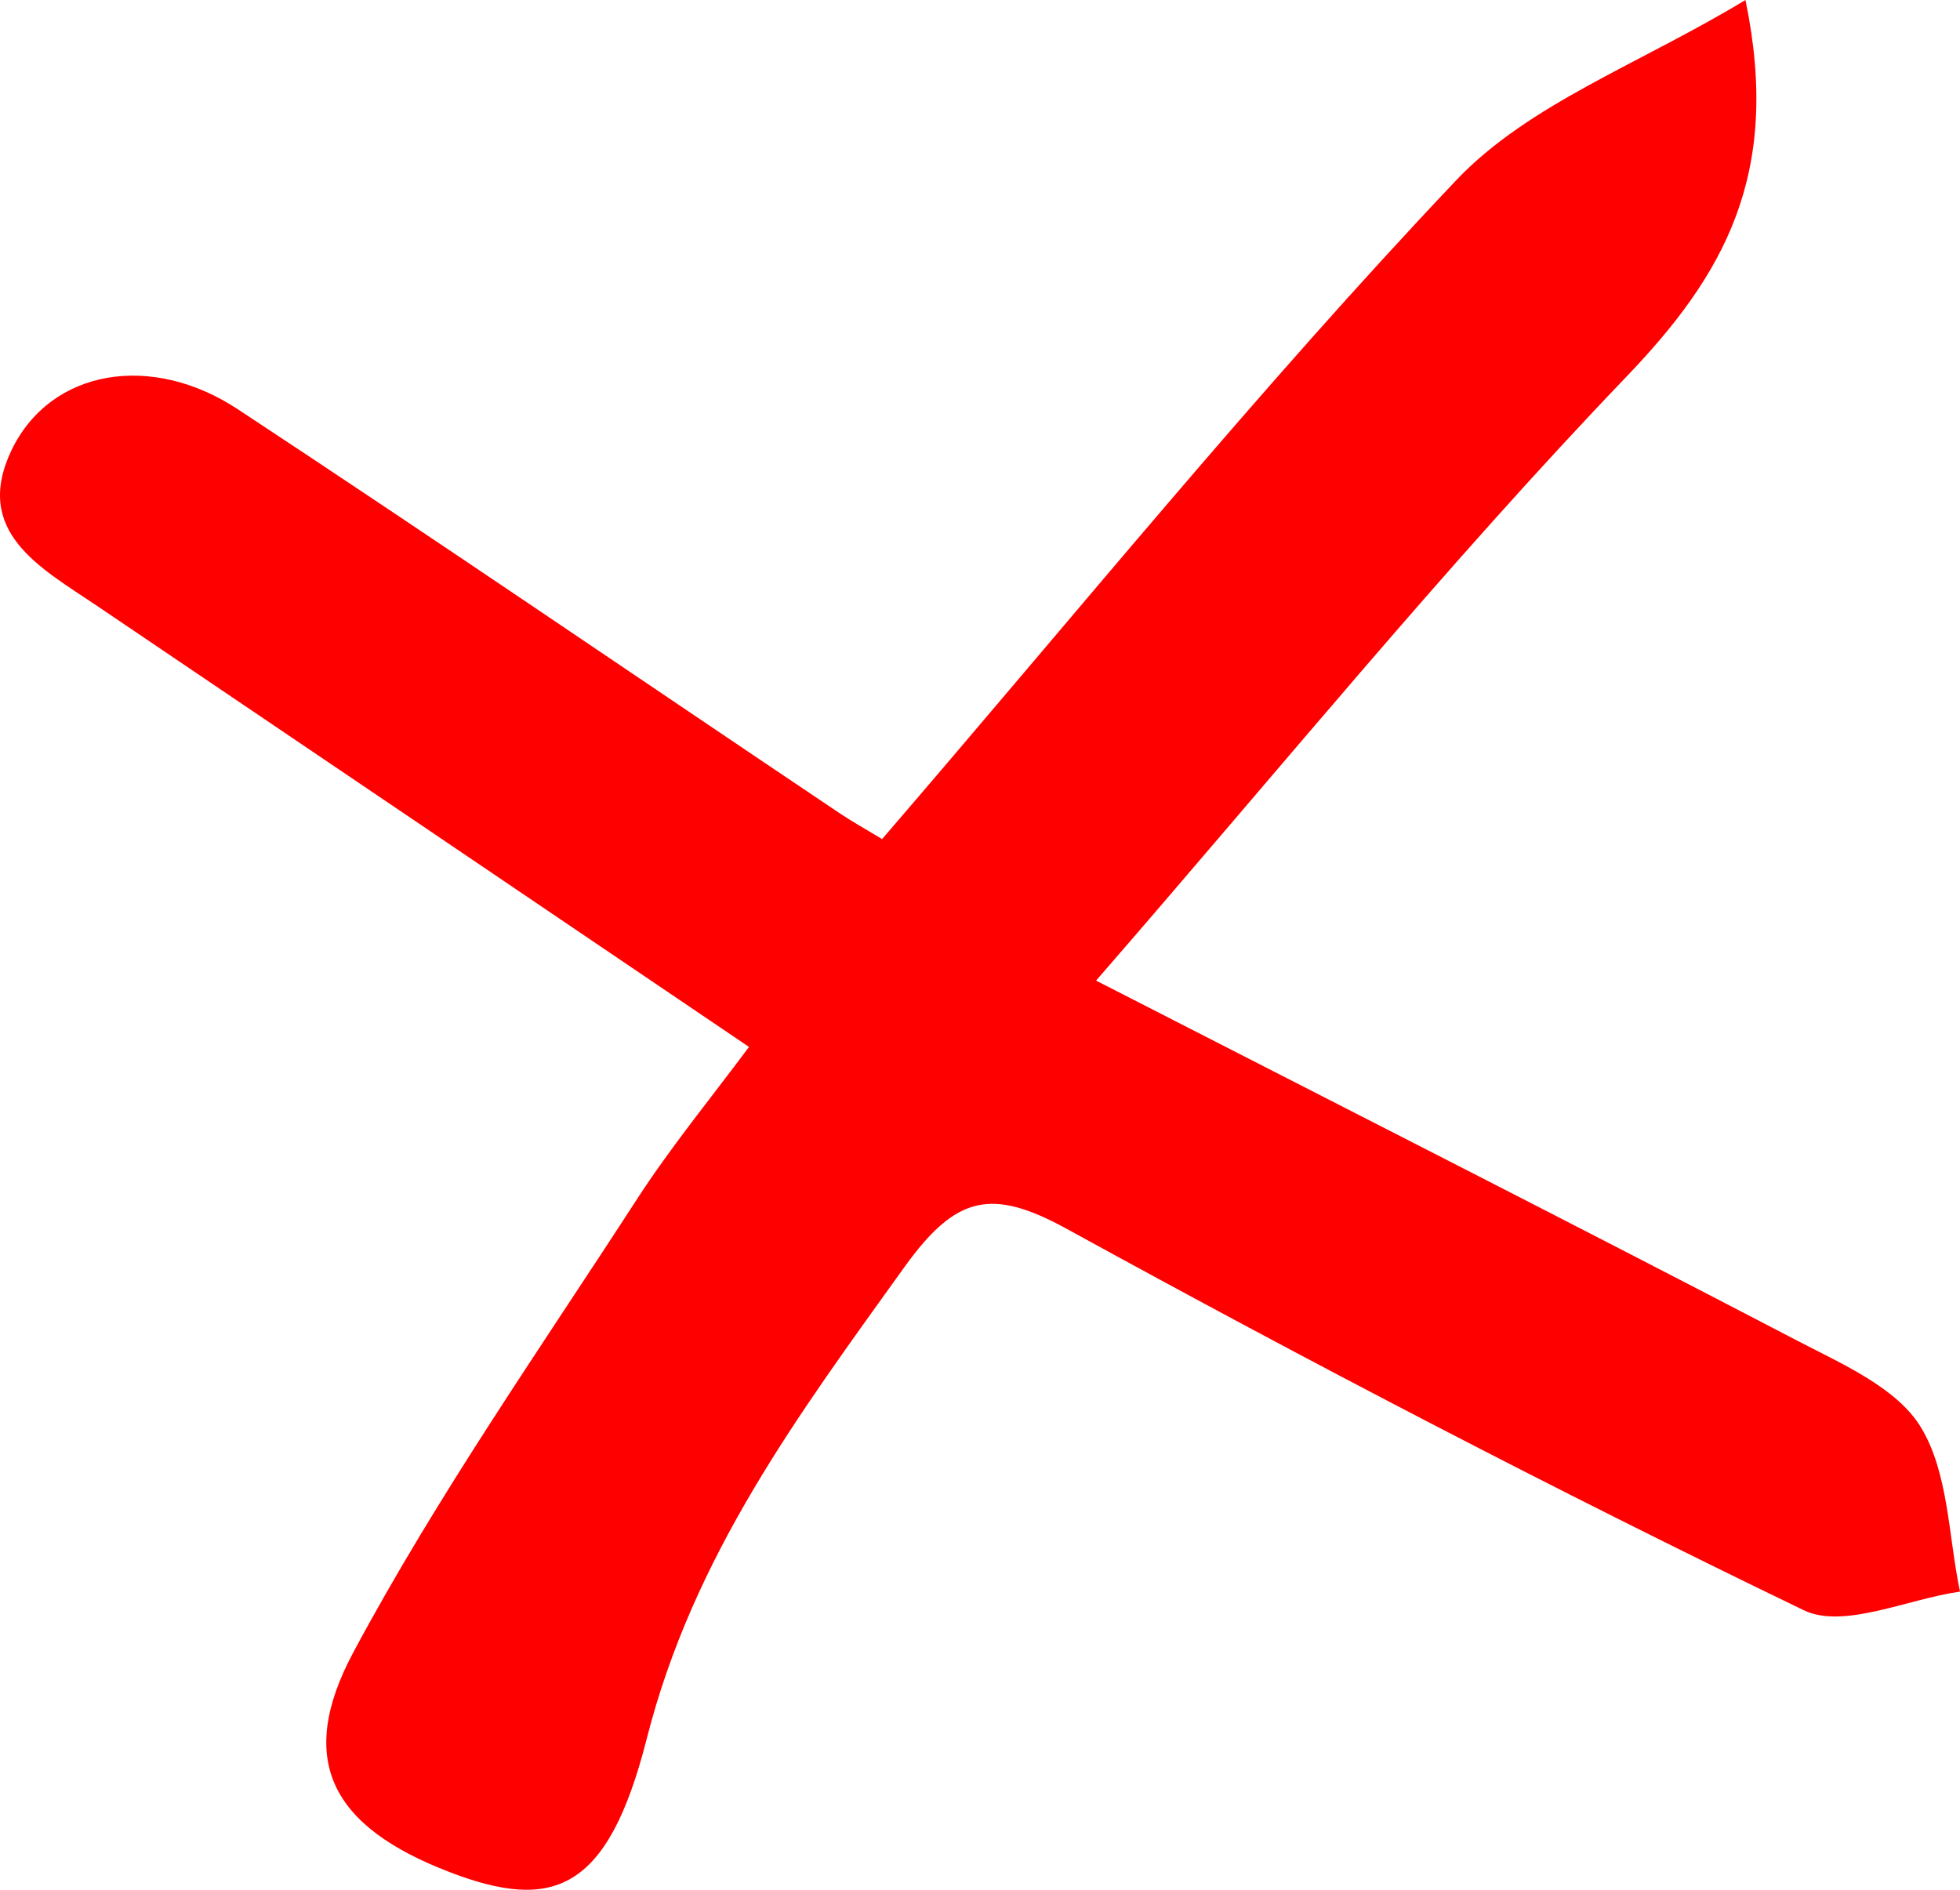 <svg width="28" height="27" viewBox="0 0 28 27" fill="none" xmlns="http://www.w3.org/2000/svg">
<path d="M12.598 11.992C15.38 8.763 17.977 5.557 20.806 2.572C21.843 1.481 23.431 0.911 24.935 0C25.454 2.498 24.625 3.933 23.227 5.39C20.625 8.106 18.246 11.035 15.658 14.01C19.162 15.805 22.426 17.461 25.676 19.155C26.315 19.488 27.097 19.826 27.44 20.39C27.838 21.042 27.833 21.945 28 22.74C27.245 22.847 26.333 23.282 25.764 23.004C22.209 21.288 18.704 19.46 15.241 17.558C14.162 16.966 13.658 17.082 12.926 18.095C11.412 20.205 9.903 22.222 9.237 24.85C8.681 27.034 7.894 27.312 6.422 26.747C4.76 26.109 4.209 25.169 5.051 23.601C6.246 21.371 7.709 19.28 9.088 17.151C9.575 16.397 10.149 15.698 10.7 14.958C7.538 12.816 4.459 10.734 1.38 8.652C0.584 8.115 -0.397 7.602 0.167 6.427C0.728 5.27 2.167 5.034 3.399 5.848C6.278 7.745 9.125 9.693 11.986 11.613C12.172 11.738 12.371 11.849 12.593 11.983L12.598 11.992Z" fill="#FF0000"/>
</svg>
